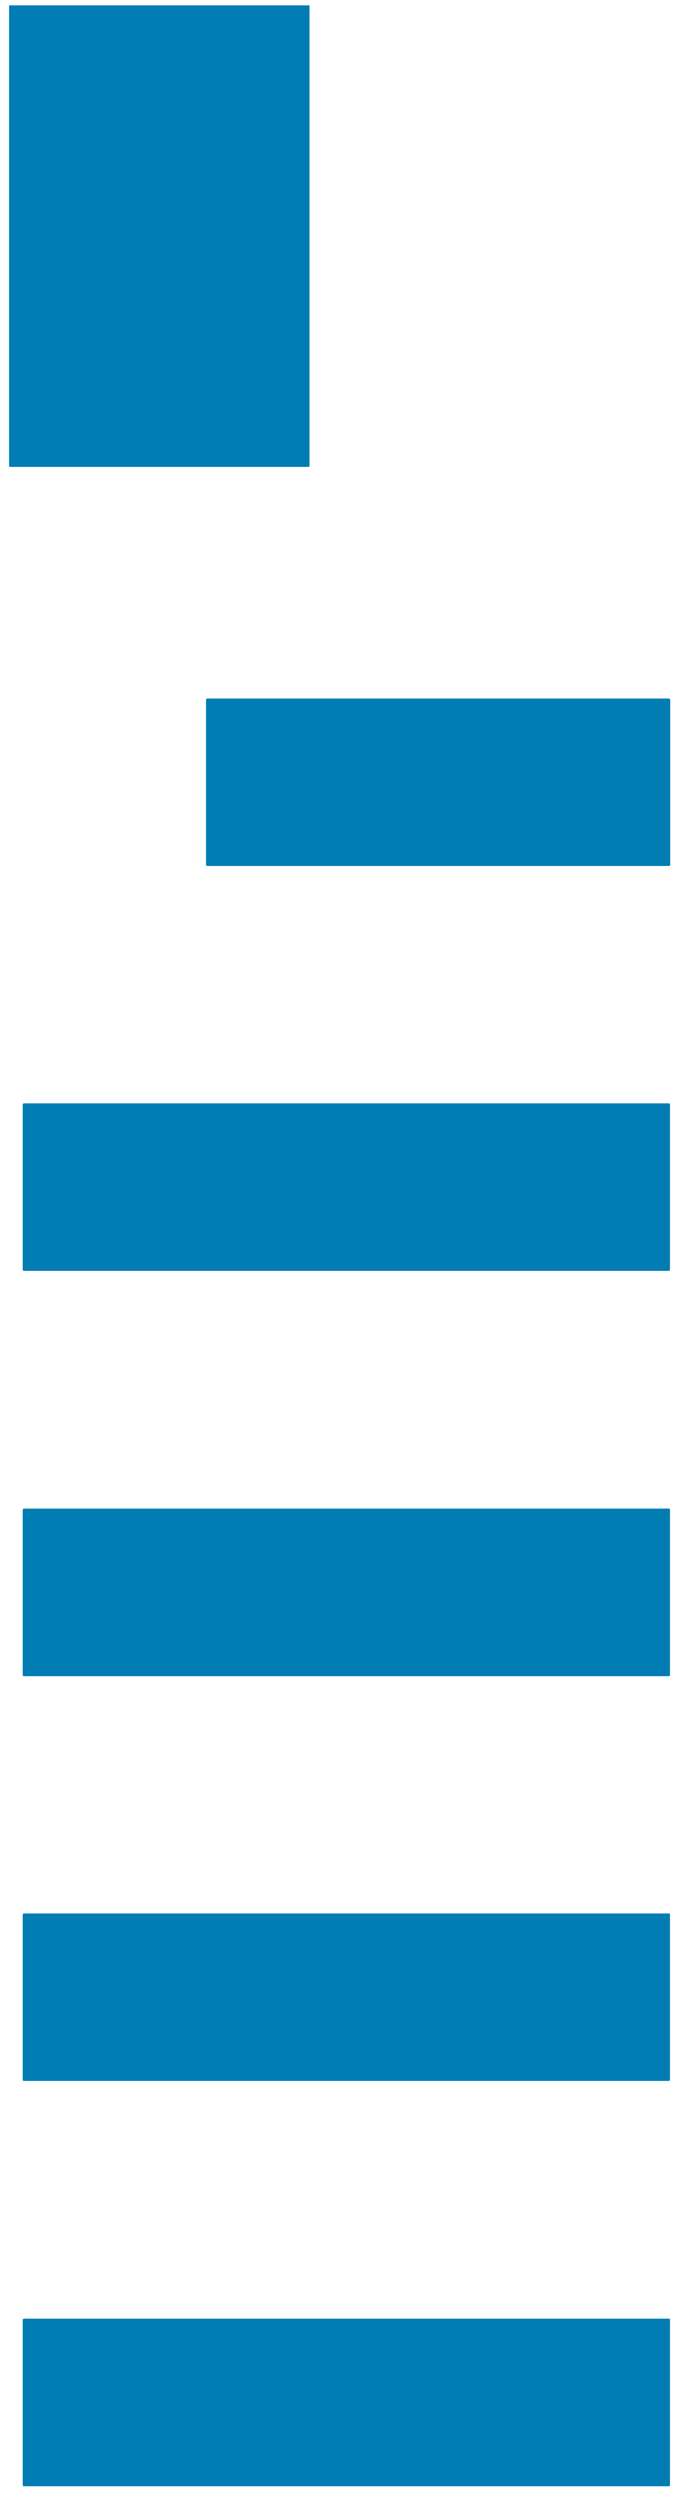 ﻿<?xml version="1.0" encoding="utf-8"?>
<svg version="1.1" xmlns:xlink="http://www.w3.org/1999/xlink" width="6px" height="22px" xmlns="http://www.w3.org/2000/svg">
  <g transform="matrix(1 0 0 1 -80 -508 )">
    <path d="M 2.719 4.109  C 2.723 4.109  2.727 4.102  2.727 4.099  L 2.727 0.056  C 2.727 0.05  2.725 0.047  2.721 0.047  L 0.086 0.047  C 0.082 0.047  0.08 0.05  0.08 0.056  L 0.08 4.099  C 0.08 4.106  0.082 4.109  0.086 4.109  L 2.719 4.109  Z M 5.905 6.163  C 5.905 6.154  5.899 6.147  5.895 6.147  L 1.825 6.147  C 1.819 6.147  1.815 6.154  1.815 6.163  L 1.815 7.606  C 1.815 7.615  1.819 7.621  1.825 7.621  L 5.895 7.621  C 5.901 7.621  5.905 7.615  5.905 7.606  L 5.905 6.163  Z M 5.903 9.726  C 5.905 9.717  5.899 9.71  5.895 9.71  L 0.209 9.71  C 0.204 9.71  0.2 9.717  0.2 9.726  L 0.2 11.169  C 0.2 11.178  0.204 11.184  0.209 11.184  L 5.893 11.184  C 5.899 11.184  5.903 11.178  5.903 11.169  L 5.903 9.726  Z M 5.903 13.292  C 5.905 13.283  5.899 13.276  5.895 13.276  L 0.209 13.276  C 0.204 13.276  0.2 13.283  0.2 13.292  L 0.2 14.735  C 0.2 14.744  0.204 14.751  0.209 14.751  L 5.893 14.751  C 5.899 14.751  5.903 14.744  5.903 14.735  L 5.903 13.292  Z M 5.903 16.855  C 5.905 16.846  5.899 16.839  5.895 16.839  L 0.209 16.839  C 0.204 16.839  0.2 16.846  0.2 16.855  L 0.2 18.298  C 0.2 18.307  0.204 18.313  0.209 18.313  L 5.893 18.313  C 5.899 18.313  5.903 18.307  5.903 18.298  L 5.903 16.855  Z M 5.903 20.421  C 5.905 20.412  5.899 20.405  5.895 20.405  L 0.209 20.405  C 0.204 20.405  0.2 20.412  0.2 20.421  L 0.2 21.864  C 0.2 21.873  0.204 21.88  0.209 21.88  L 5.893 21.88  C 5.899 21.88  5.903 21.873  5.903 21.864  L 5.903 20.421  Z " fill-rule="nonzero" fill="#027db4" stroke="none" transform="matrix(1 0 0 1 80 508 )" />
  </g>
</svg>